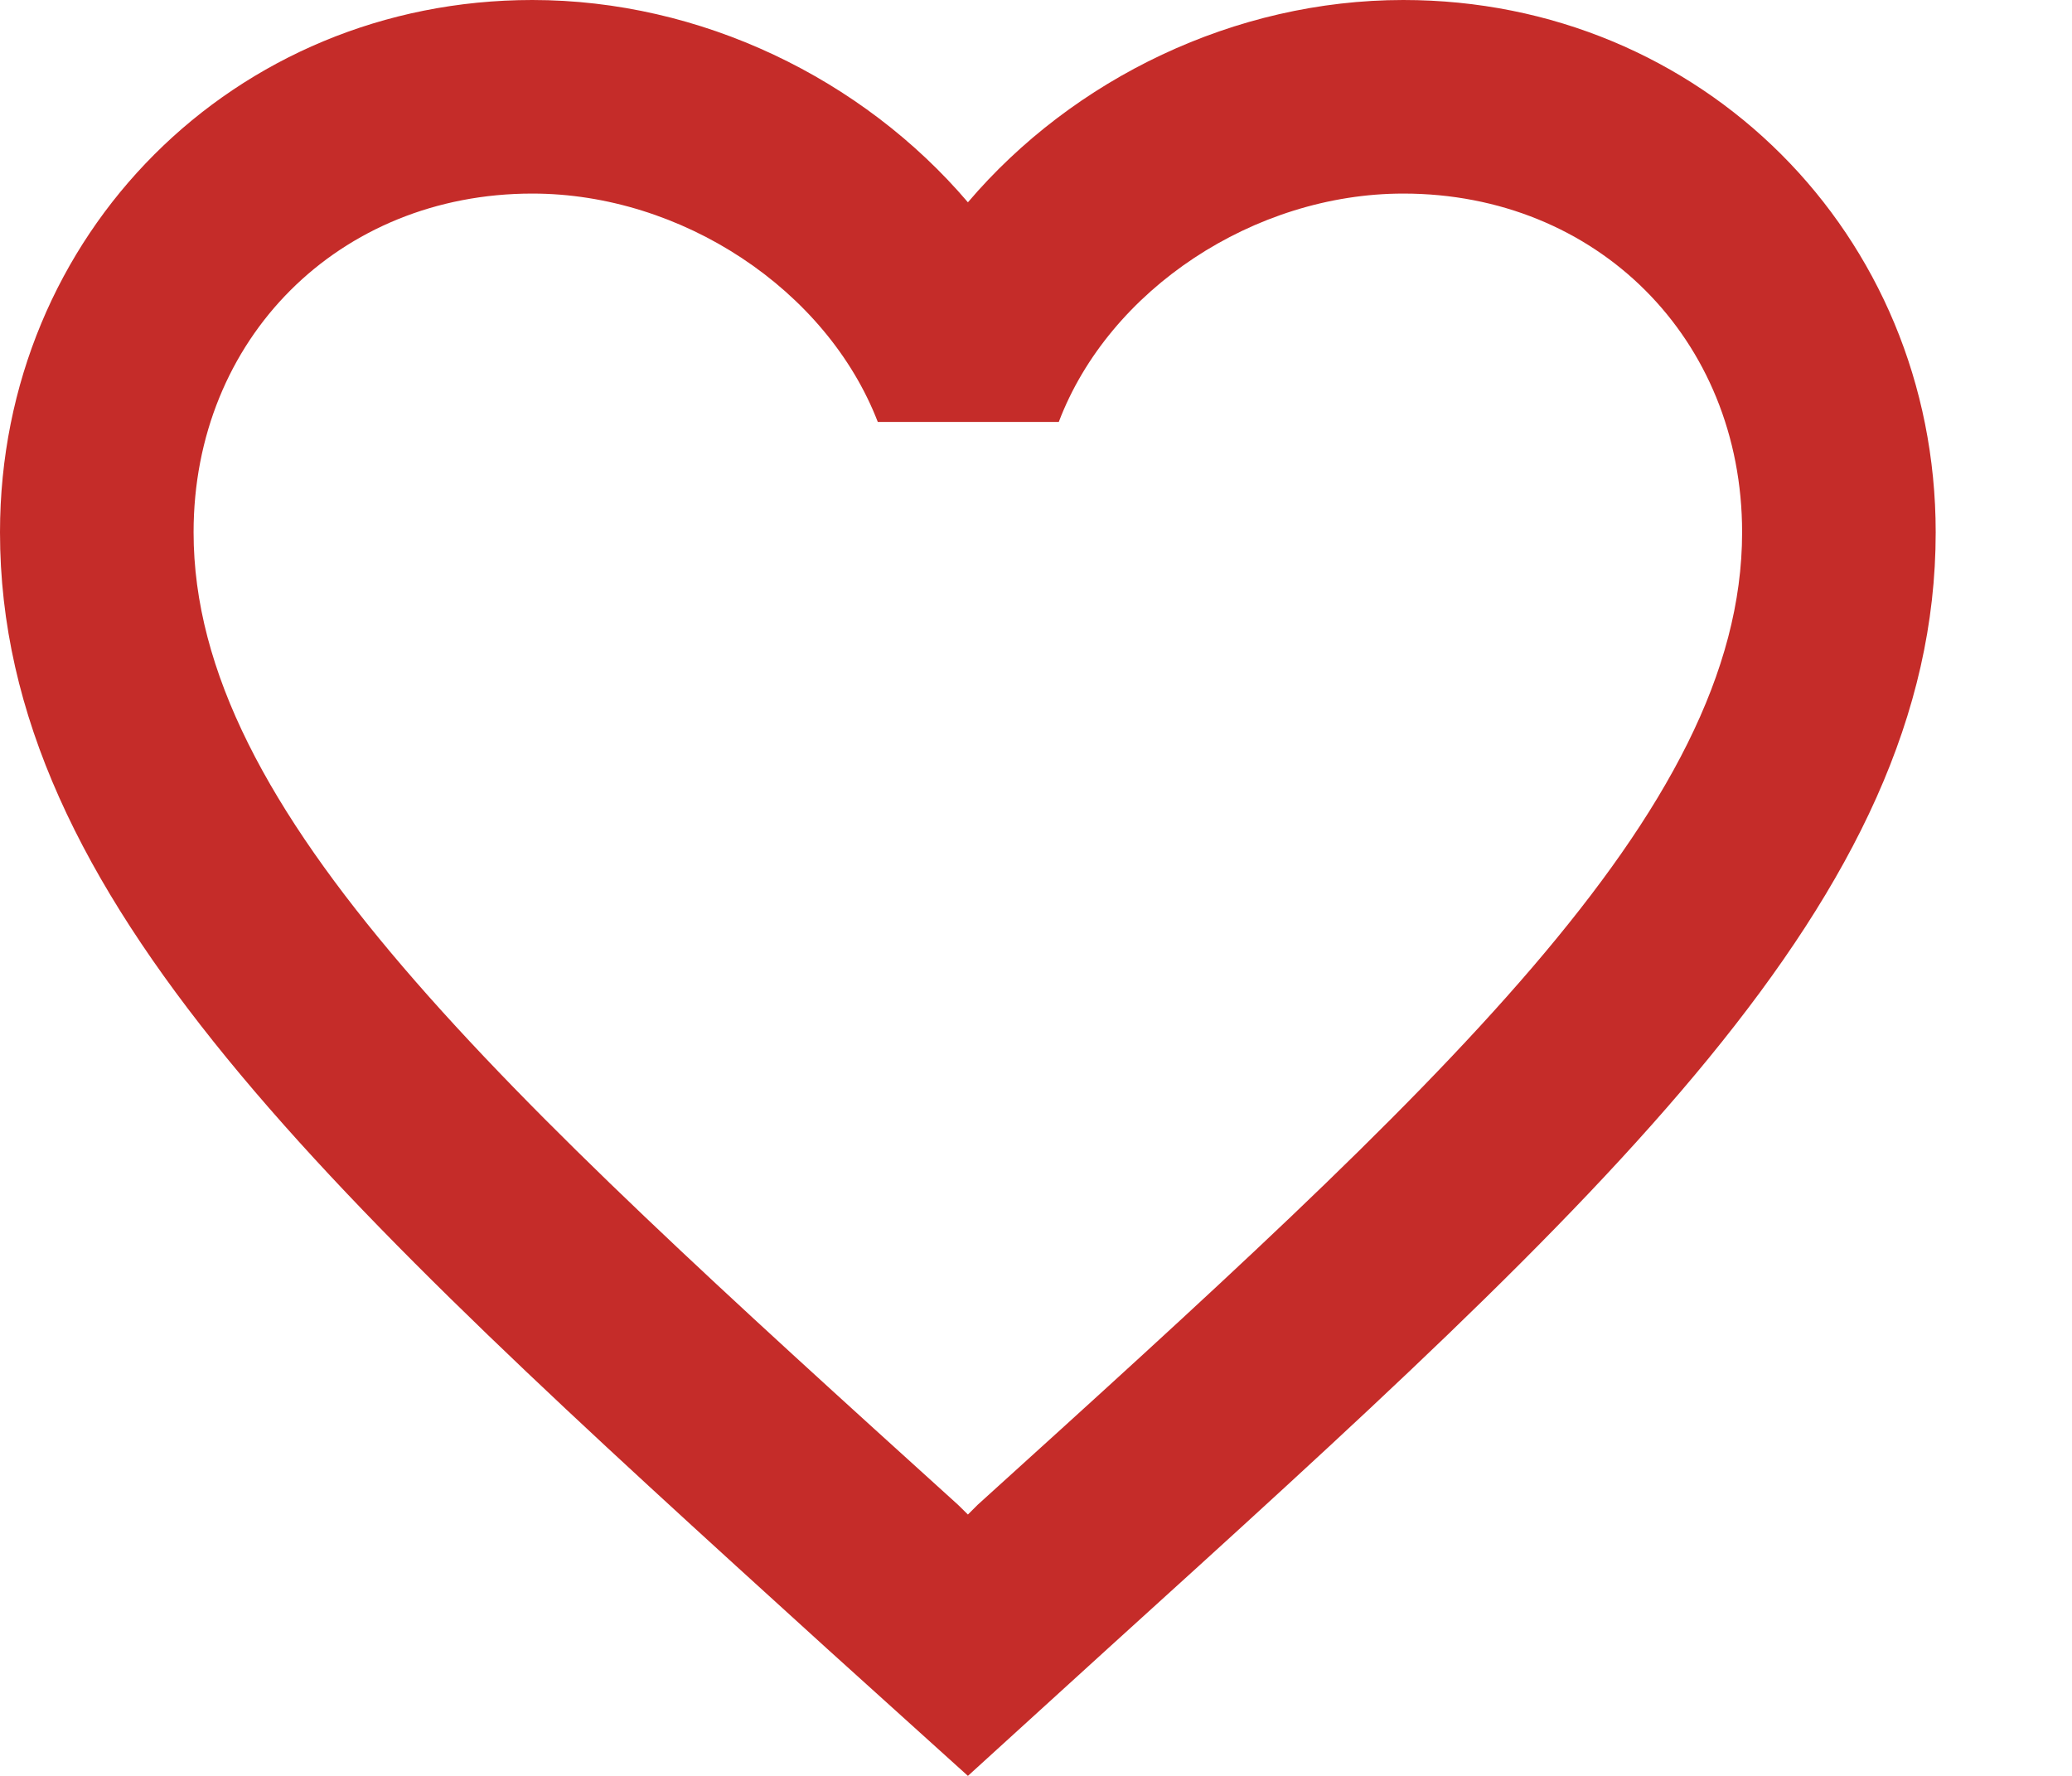 <svg width="14" height="12" viewBox="0 0 14 12" fill="none" xmlns="http://www.w3.org/2000/svg">
<path fill-rule="evenodd" clip-rule="evenodd" d="M9.482 0C8.344 0 7.252 0.53 6.54 1.367C5.827 0.53 4.735 0 3.597 0C1.583 0 0 1.583 0 3.597C0 6.069 2.223 8.083 5.591 11.143L6.54 12L7.488 11.137C10.856 8.083 13.079 6.069 13.079 3.597C13.079 1.583 11.496 0 9.482 0ZM6.605 10.169L6.54 10.234L6.474 10.169C3.361 7.35 1.308 5.487 1.308 3.597C1.308 2.289 2.289 1.308 3.597 1.308C4.604 1.308 5.585 1.955 5.931 2.851H7.154C7.494 1.955 8.475 1.308 9.482 1.308C10.79 1.308 11.771 2.289 11.771 3.597C11.771 5.487 9.718 7.35 6.605 10.169Z" fill="#C52C29"/>
</svg>
